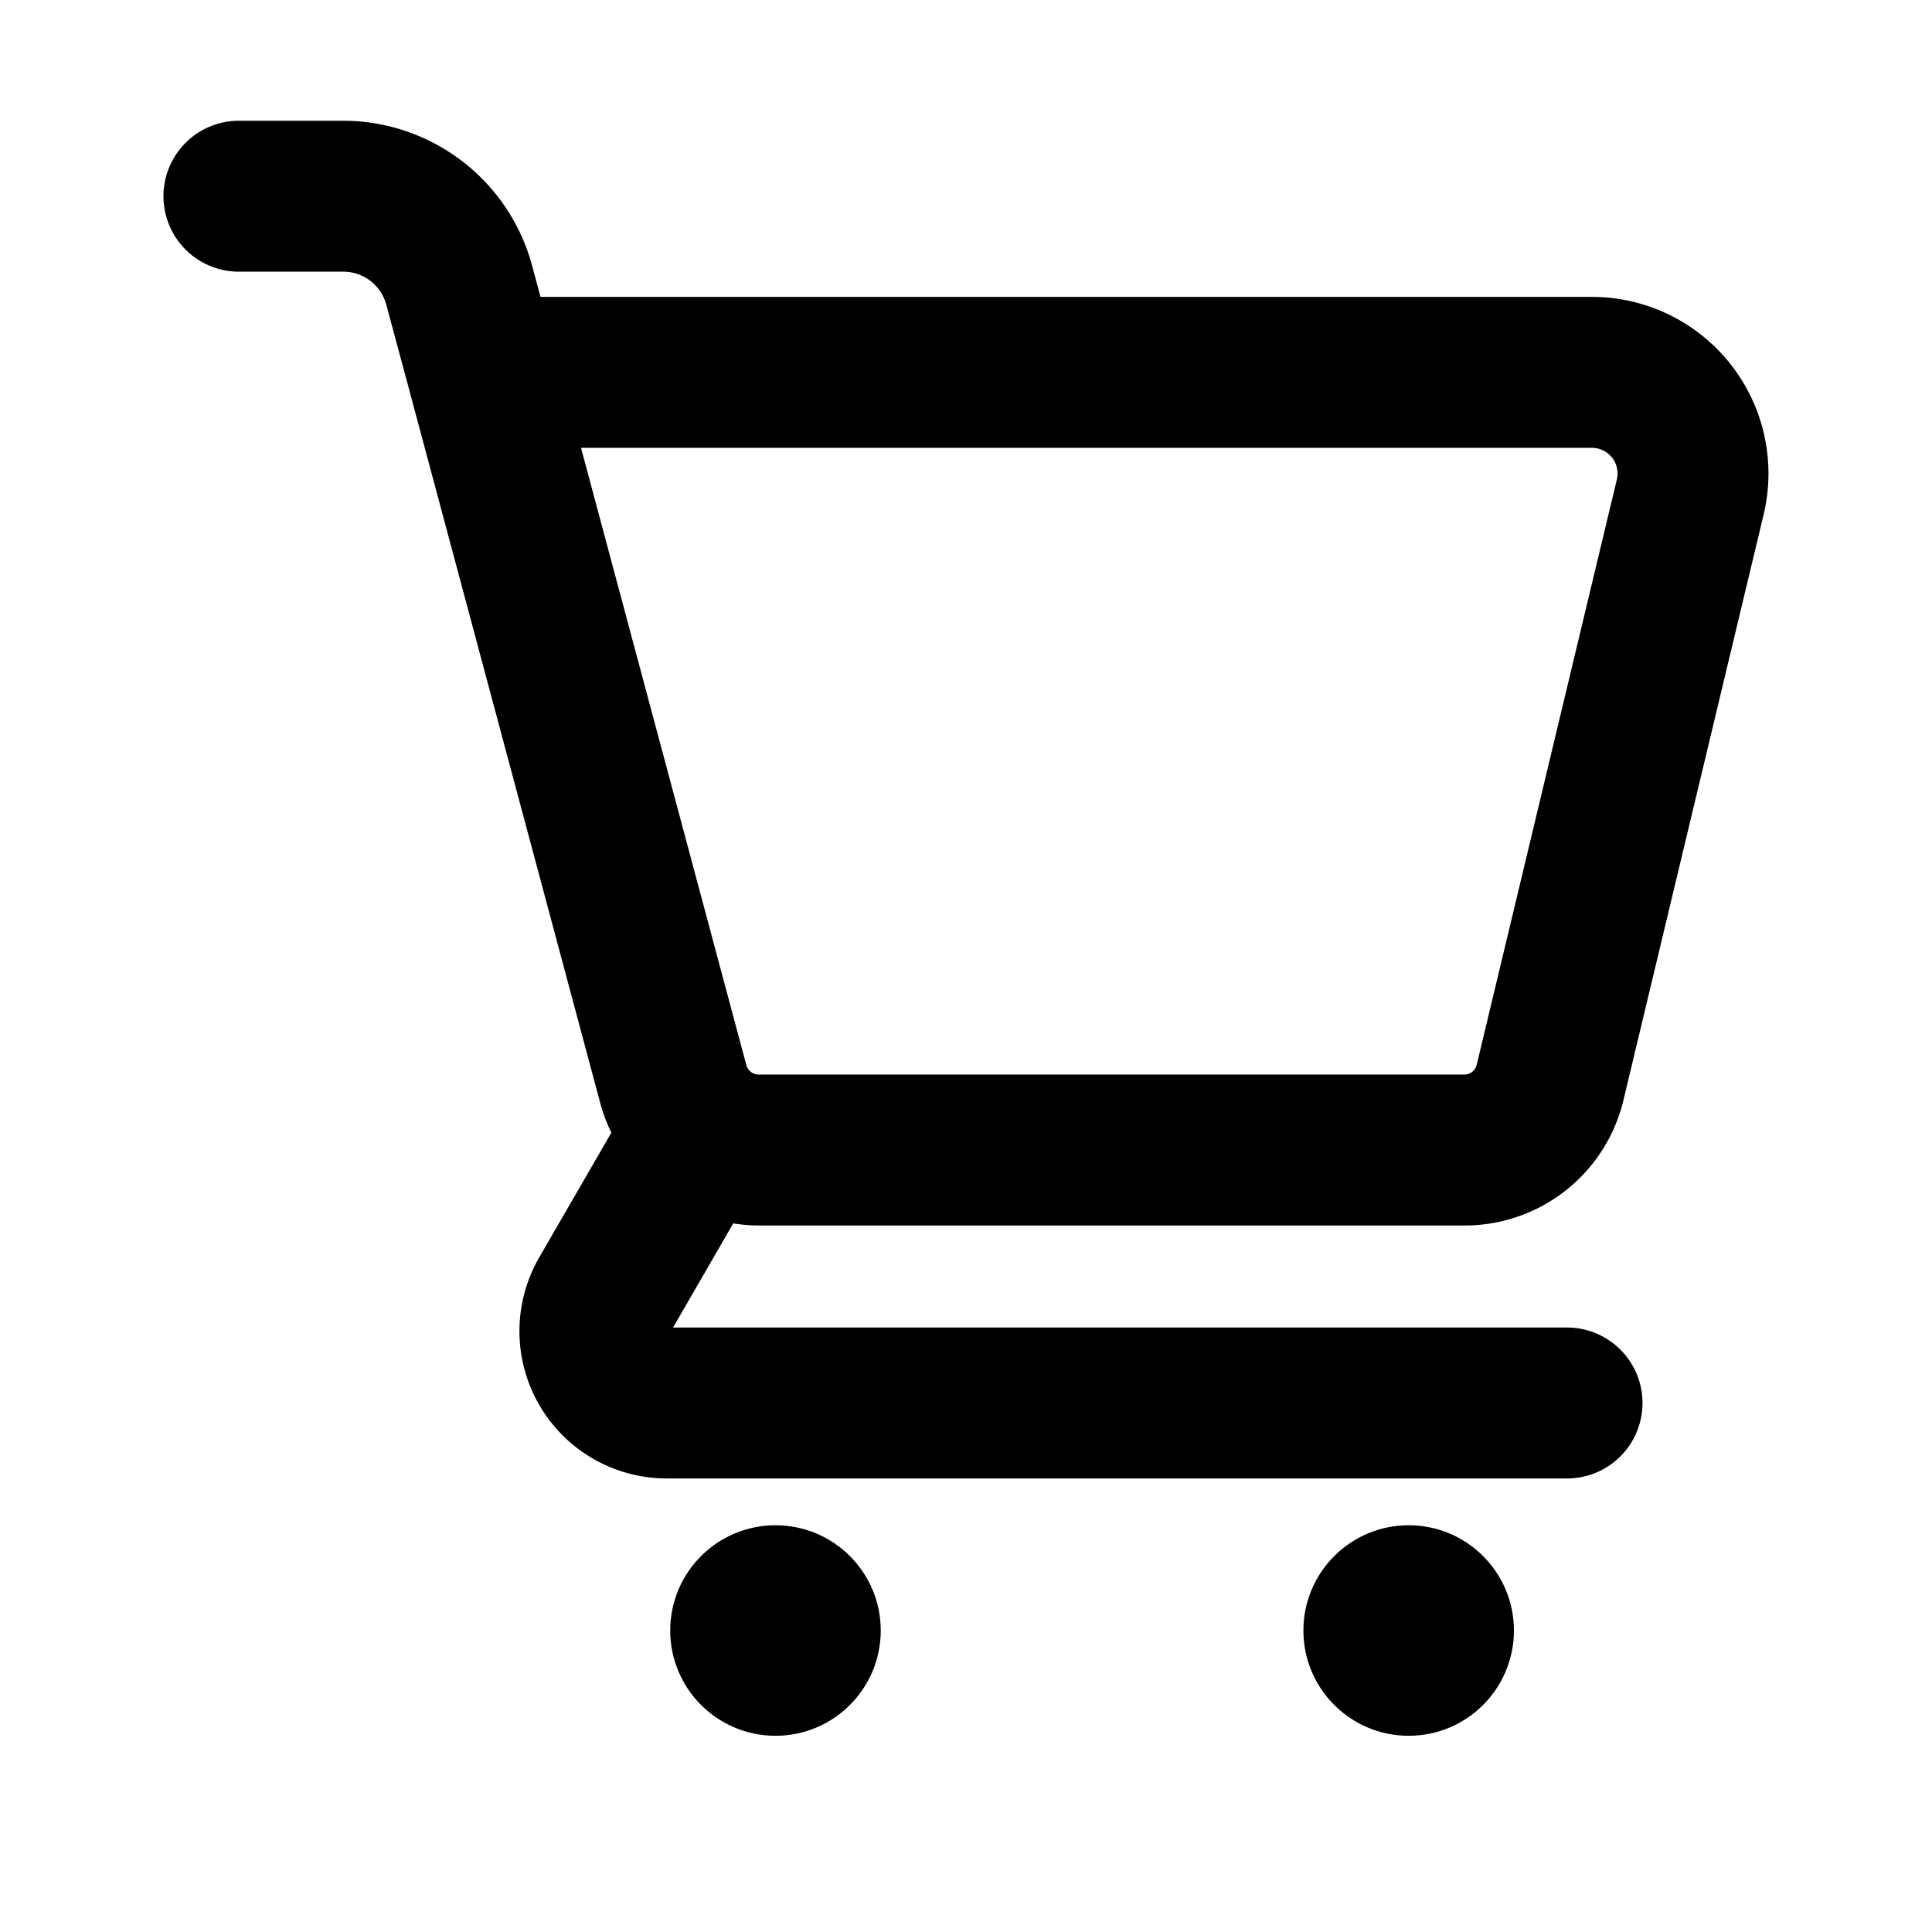 <svg xmlns="http://www.w3.org/2000/svg" version="1.1" xmlns:xlink="http://www.w3.org/1999/xlink" xmlns:svgjs="http://svgjs.com/svgjs" width="512" height="512" x="0" y="0" viewBox="0 0 64 64" style="enable-background:new 0 0 512 512" xml:space="preserve" class="">
  <g>
    <path d="M25.133 40.596h23.373a5.406 5.406 0 0 0 5.275-4.162l4.64-19.382a5.851 5.851 0 0 0-5.684-7.217H17.905l-.284-1.055A6.486 6.486 0 0 0 11.378 4H7.915a2.5 2.5 0 0 0 0 5h3.463a1.473 1.473 0 0 1 1.416 1.085l.767 2.848.028.104 6.304 23.537a5.382 5.382 0 0 0 .359.946l-2.392 4.138a4.88 4.88 0 0 0 4.23 7.318H51.91a2.5 2.5 0 0 0 0-5H22.296l1.994-3.45a5.404 5.404 0 0 0 .843.07zm-5.886-25.761h33.49a.85.85 0 0 1 .823 1.05l-4.642 19.386a.422.422 0 0 1-.412.325H25.133a.425.425 0 0 1-.41-.315z" fill="#000000" data-original="#000000" class=""></path>
    <circle cx="25.689" cy="54.013" r="3.487" fill="#000000" data-original="#000000" class=""></circle>
    <circle cx="46.664" cy="54.013" r="3.487" fill="#000000" data-original="#000000" class=""></circle>
  </g>
</svg>

